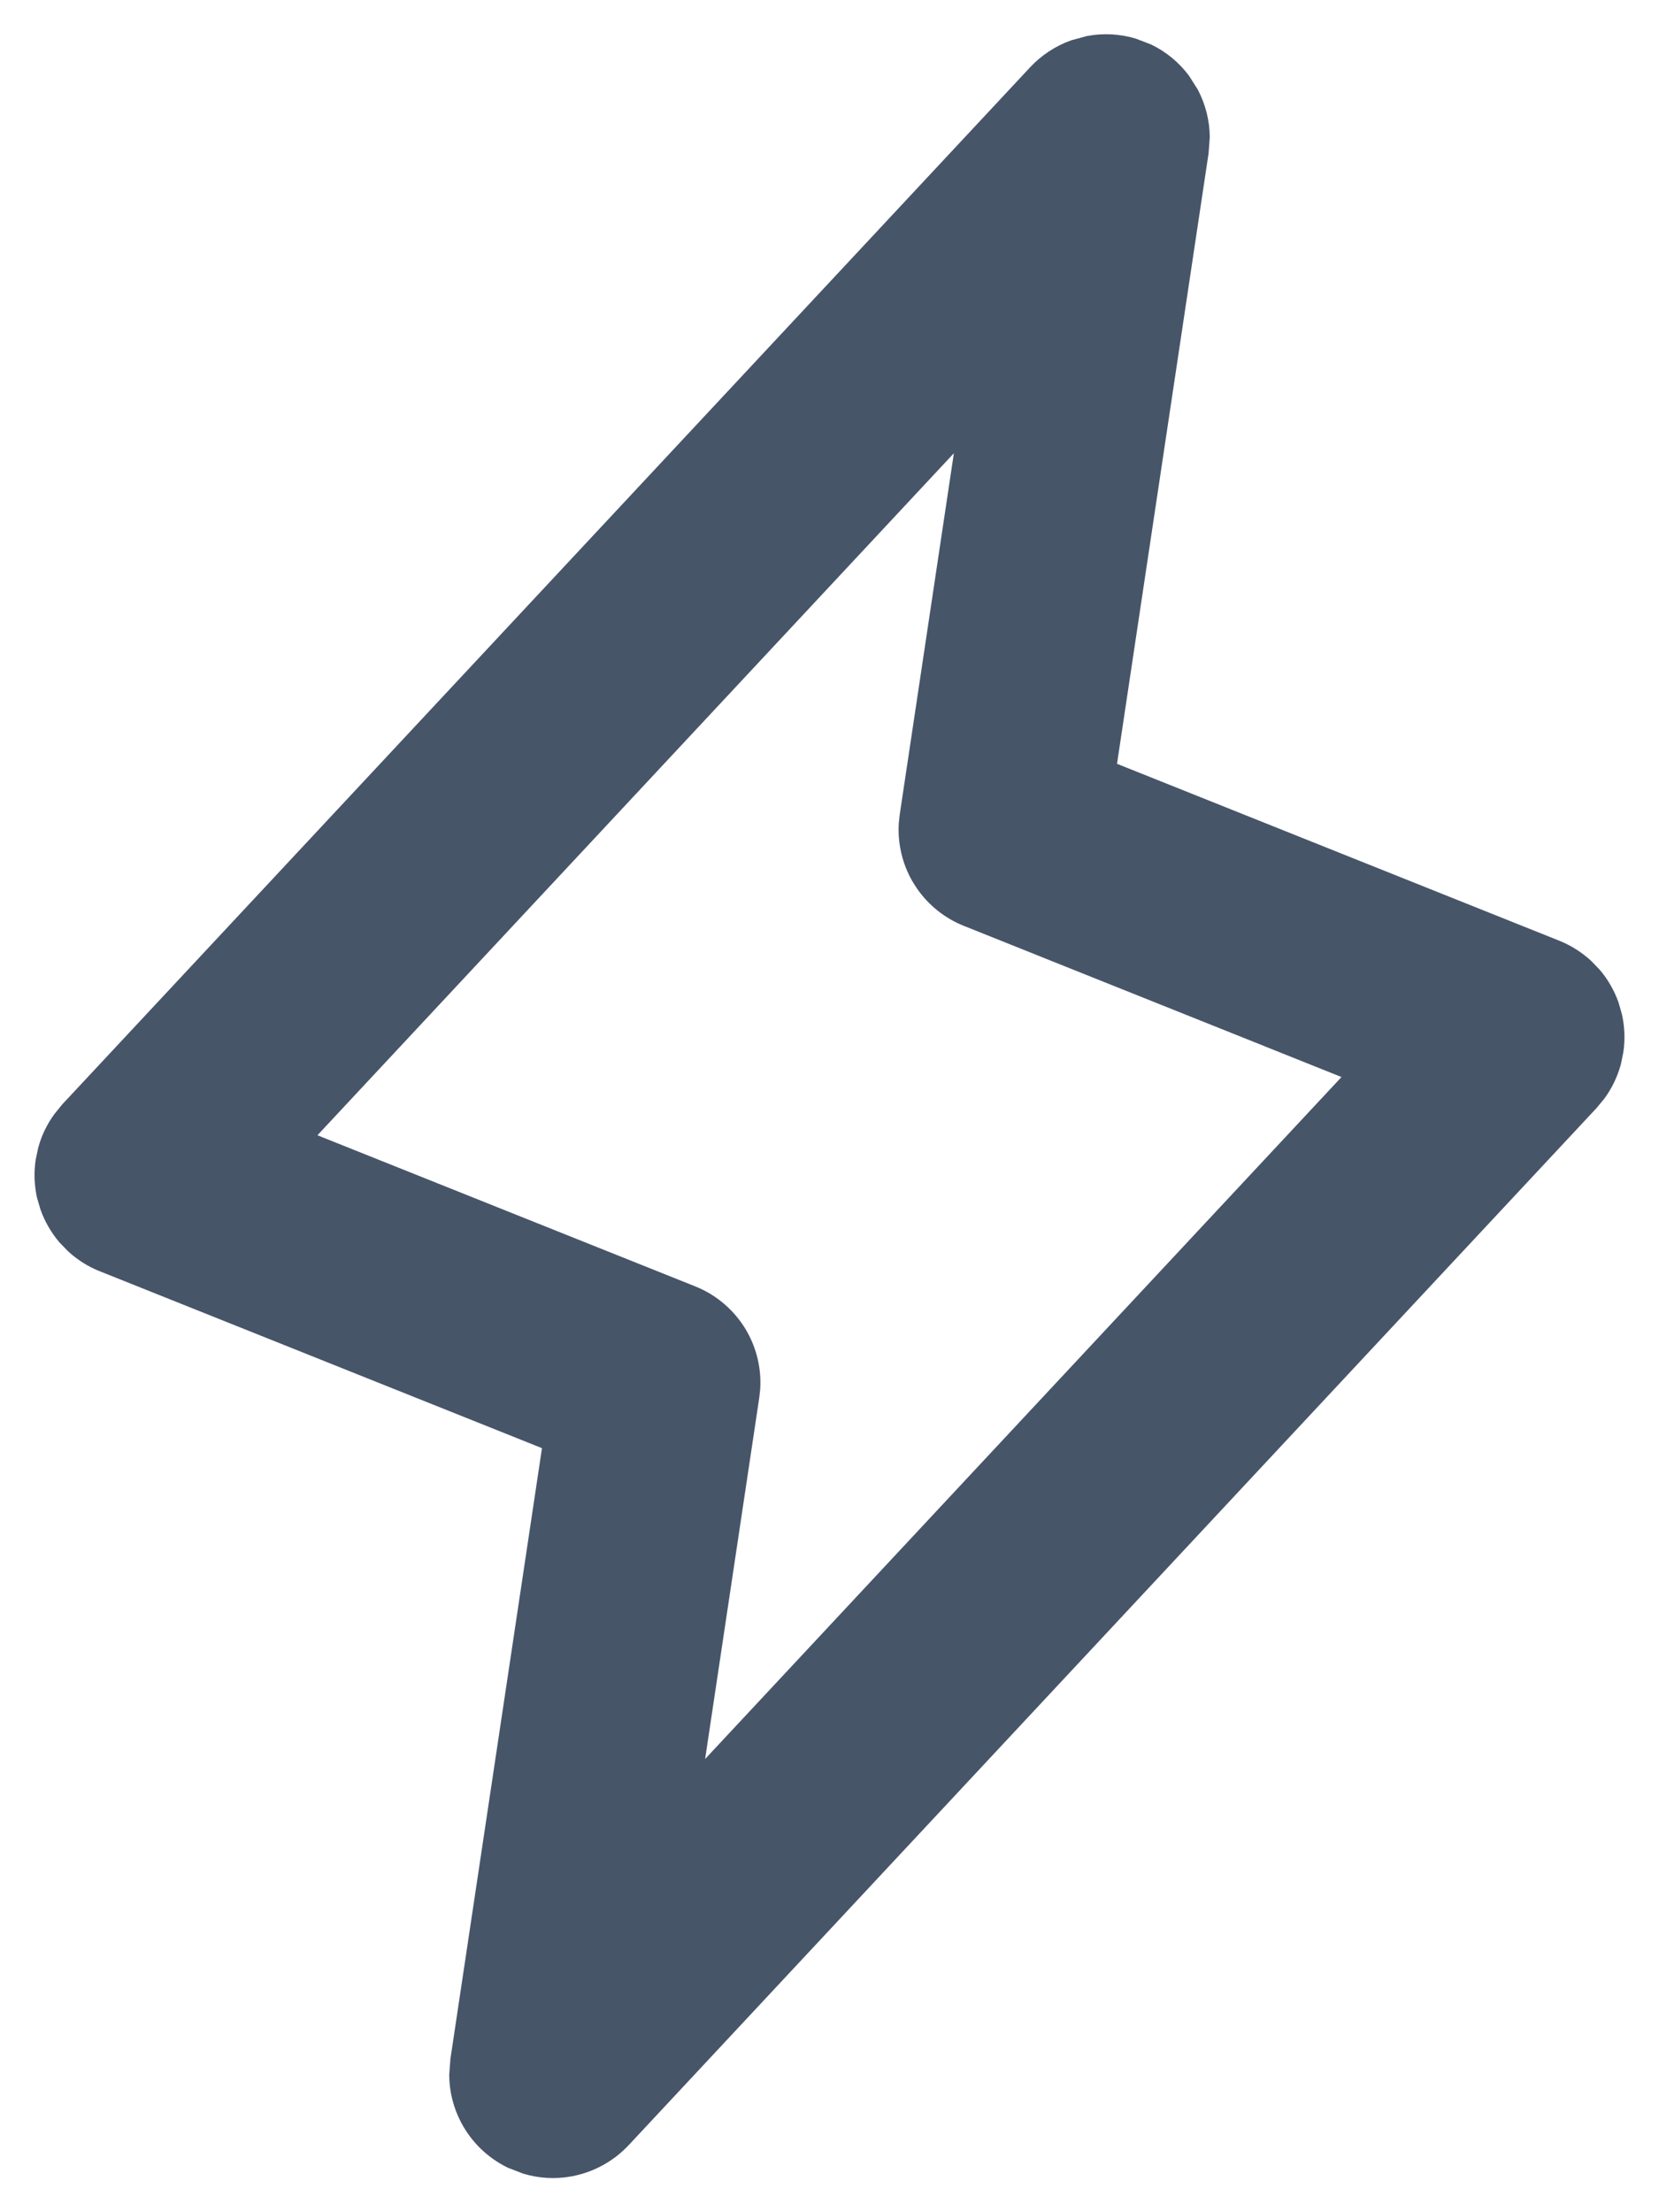 <svg width="18" height="24" viewBox="0 0 18 24" fill="none" xmlns="http://www.w3.org/2000/svg">
<path d="M11.803 0.437C11.973 0.405 12.147 0.415 12.31 0.464L12.471 0.526C12.626 0.601 12.761 0.713 12.863 0.85L12.955 0.995C13.035 1.148 13.078 1.317 13.079 1.489L13.066 1.659L12.073 8.28L12.068 8.317L12.102 8.33L16.9 10.249C17.022 10.298 17.134 10.369 17.23 10.457L17.321 10.551C17.406 10.651 17.472 10.766 17.516 10.889L17.552 11.015C17.581 11.143 17.586 11.276 17.567 11.406L17.541 11.534C17.506 11.662 17.449 11.781 17.372 11.887L17.288 11.989L6.788 23.239C6.631 23.407 6.424 23.521 6.197 23.564C6.027 23.596 5.853 23.586 5.689 23.536L5.529 23.474C5.322 23.373 5.152 23.209 5.045 23.005C4.964 22.852 4.922 22.682 4.921 22.511L4.934 22.34L5.927 15.717L5.932 15.681L5.897 15.667L1.1 13.748C0.978 13.7 0.866 13.629 0.77 13.54L0.679 13.446C0.594 13.345 0.528 13.231 0.484 13.108L0.447 12.982C0.419 12.854 0.414 12.721 0.433 12.592L0.46 12.464C0.494 12.337 0.552 12.218 0.629 12.113L0.712 12.011L11.212 0.761C11.33 0.635 11.476 0.54 11.637 0.482L11.803 0.437ZM10.315 4.885L3.41 12.284L3.363 12.334L3.427 12.36L7.525 13.999C7.751 14.089 7.94 14.254 8.061 14.464C8.166 14.648 8.215 14.859 8.201 15.07L8.191 15.159L7.604 19.076L7.581 19.225L7.685 19.115L14.59 11.716L14.637 11.666L14.573 11.641L10.475 10.001C10.277 9.922 10.108 9.786 9.988 9.613L9.939 9.536C9.834 9.352 9.785 9.141 9.799 8.93L9.809 8.84L10.396 4.924L10.419 4.775L10.315 4.885Z" fill="#475569" stroke="#475569" stroke-width="0.094"/>
</svg>
